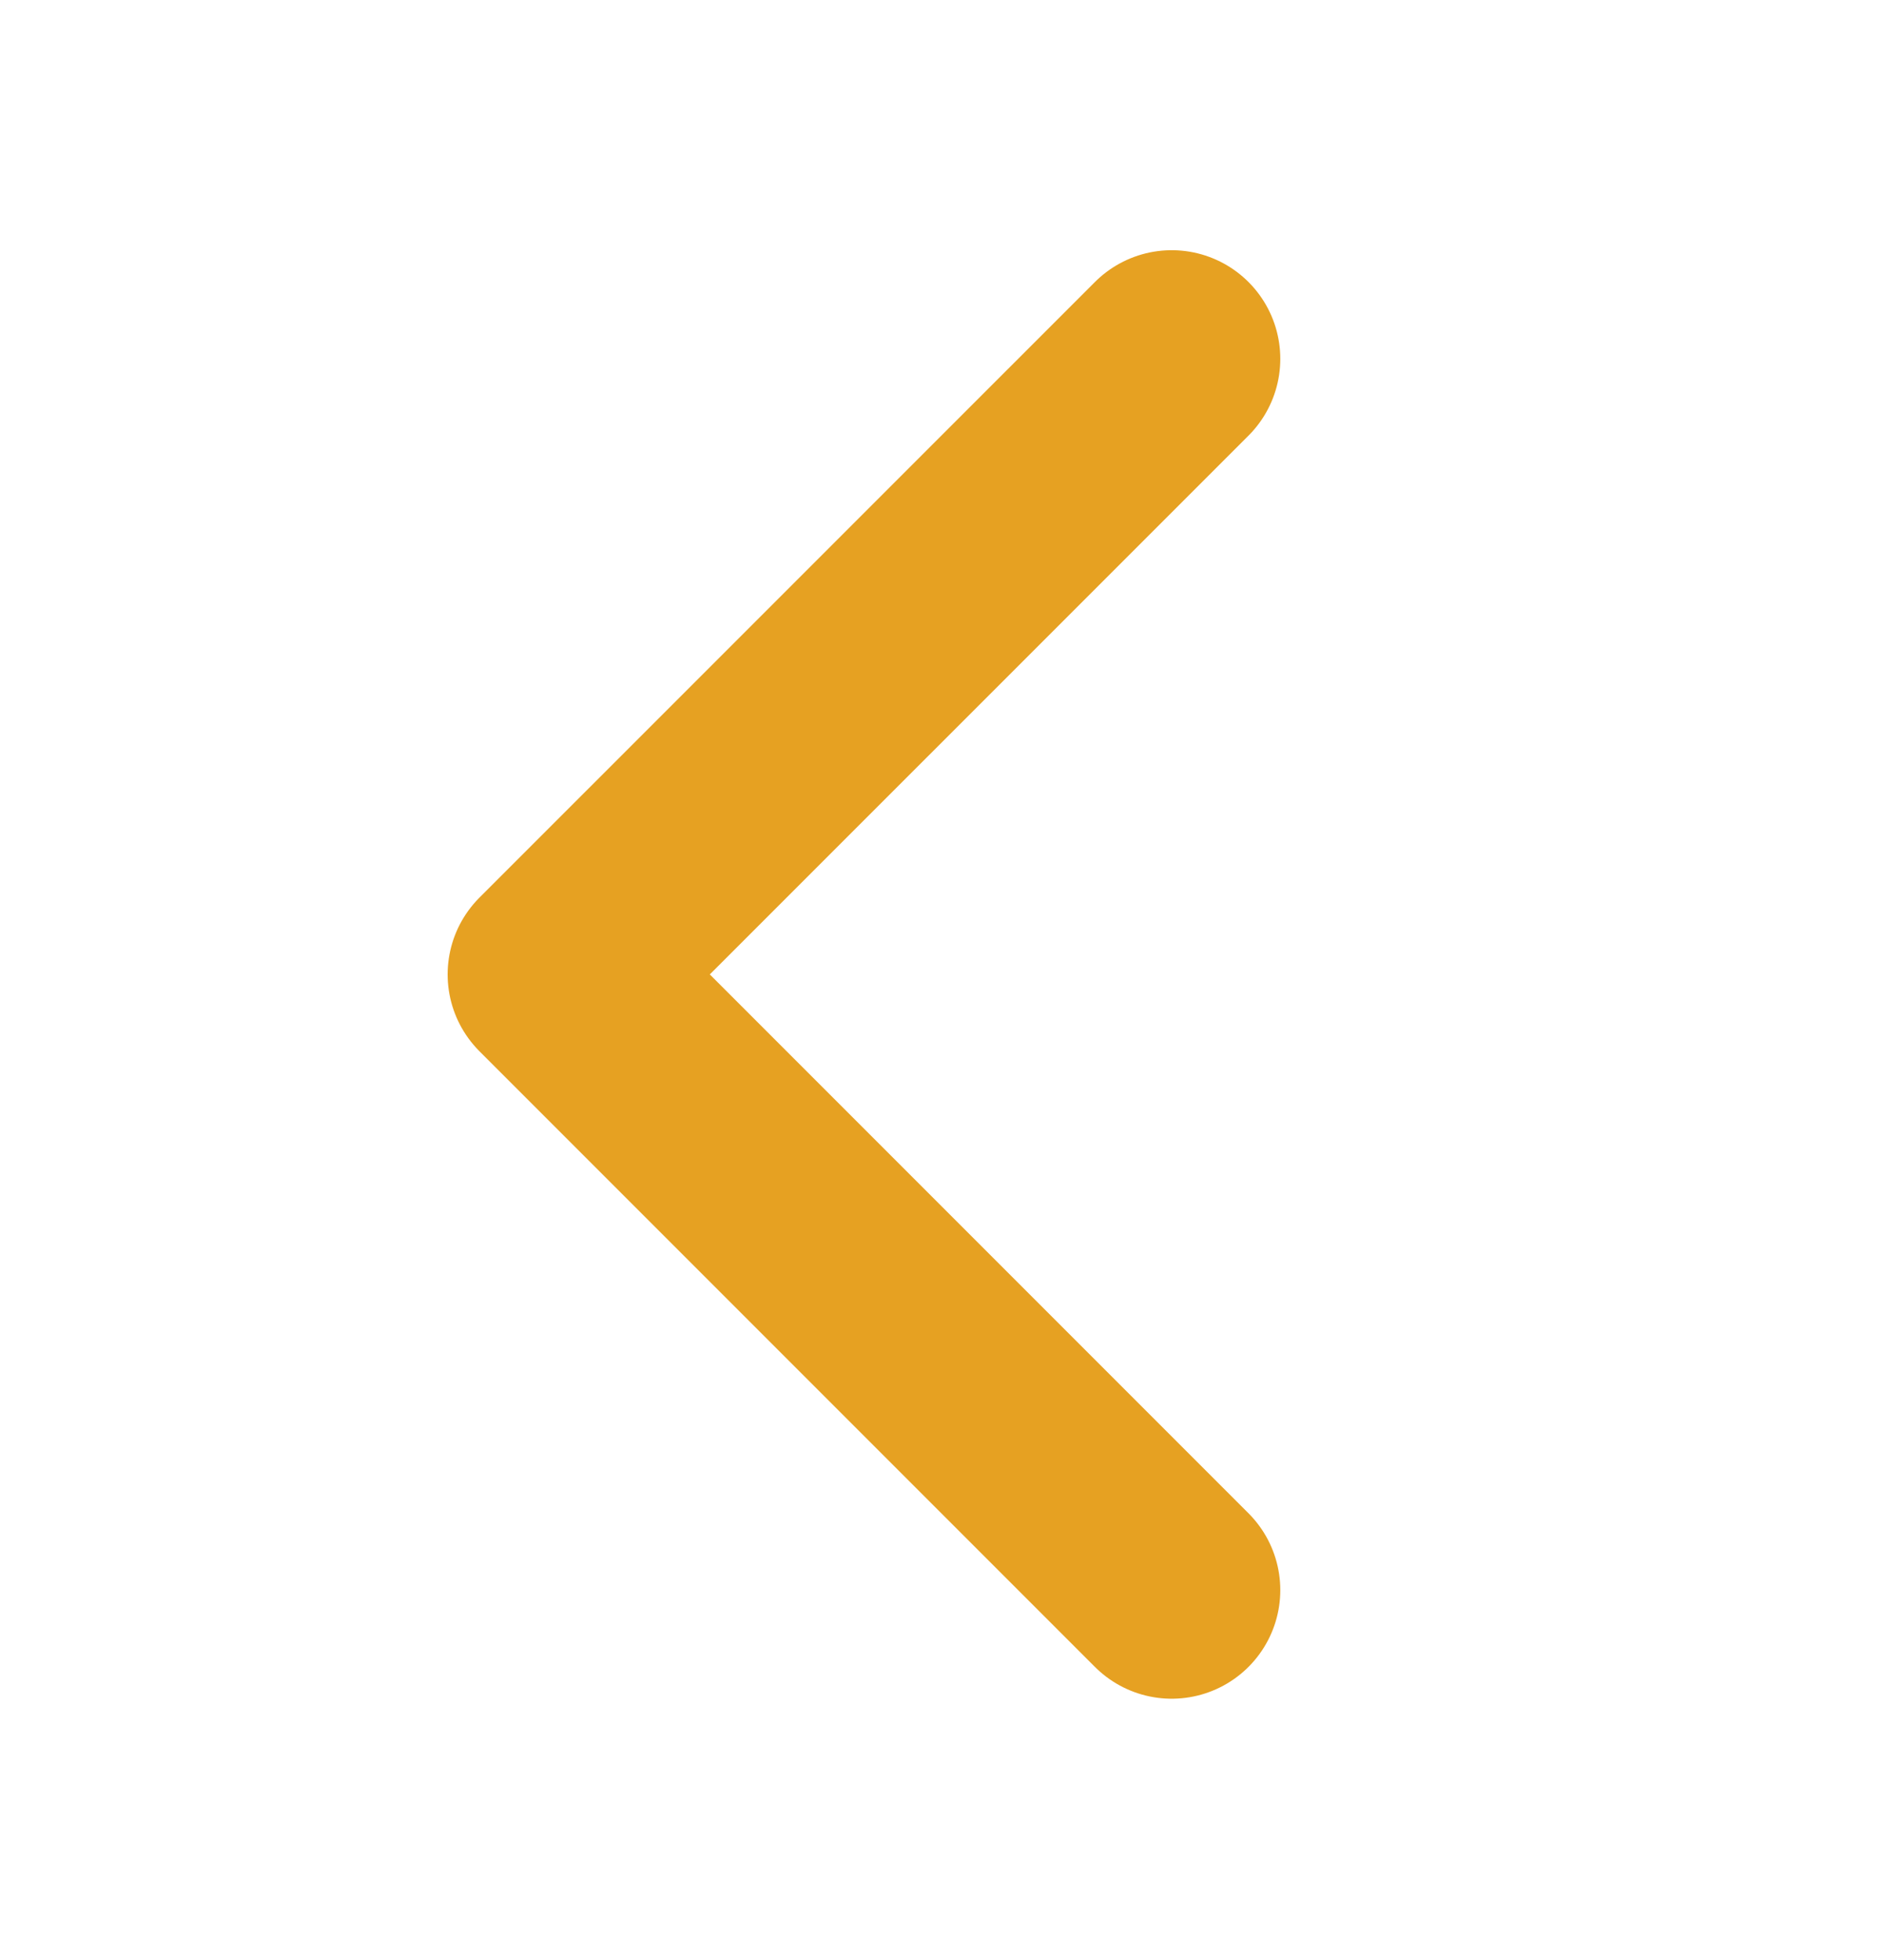 <svg width="25" height="26" viewBox="0 0 25 26" fill="none" xmlns="http://www.w3.org/2000/svg">
<path d="M15.548 4.76L7.381 12.926L15.548 21.093" stroke="#E6A122" stroke-width="2.882" stroke-linecap="round" stroke-linejoin="round"/>
</svg>
